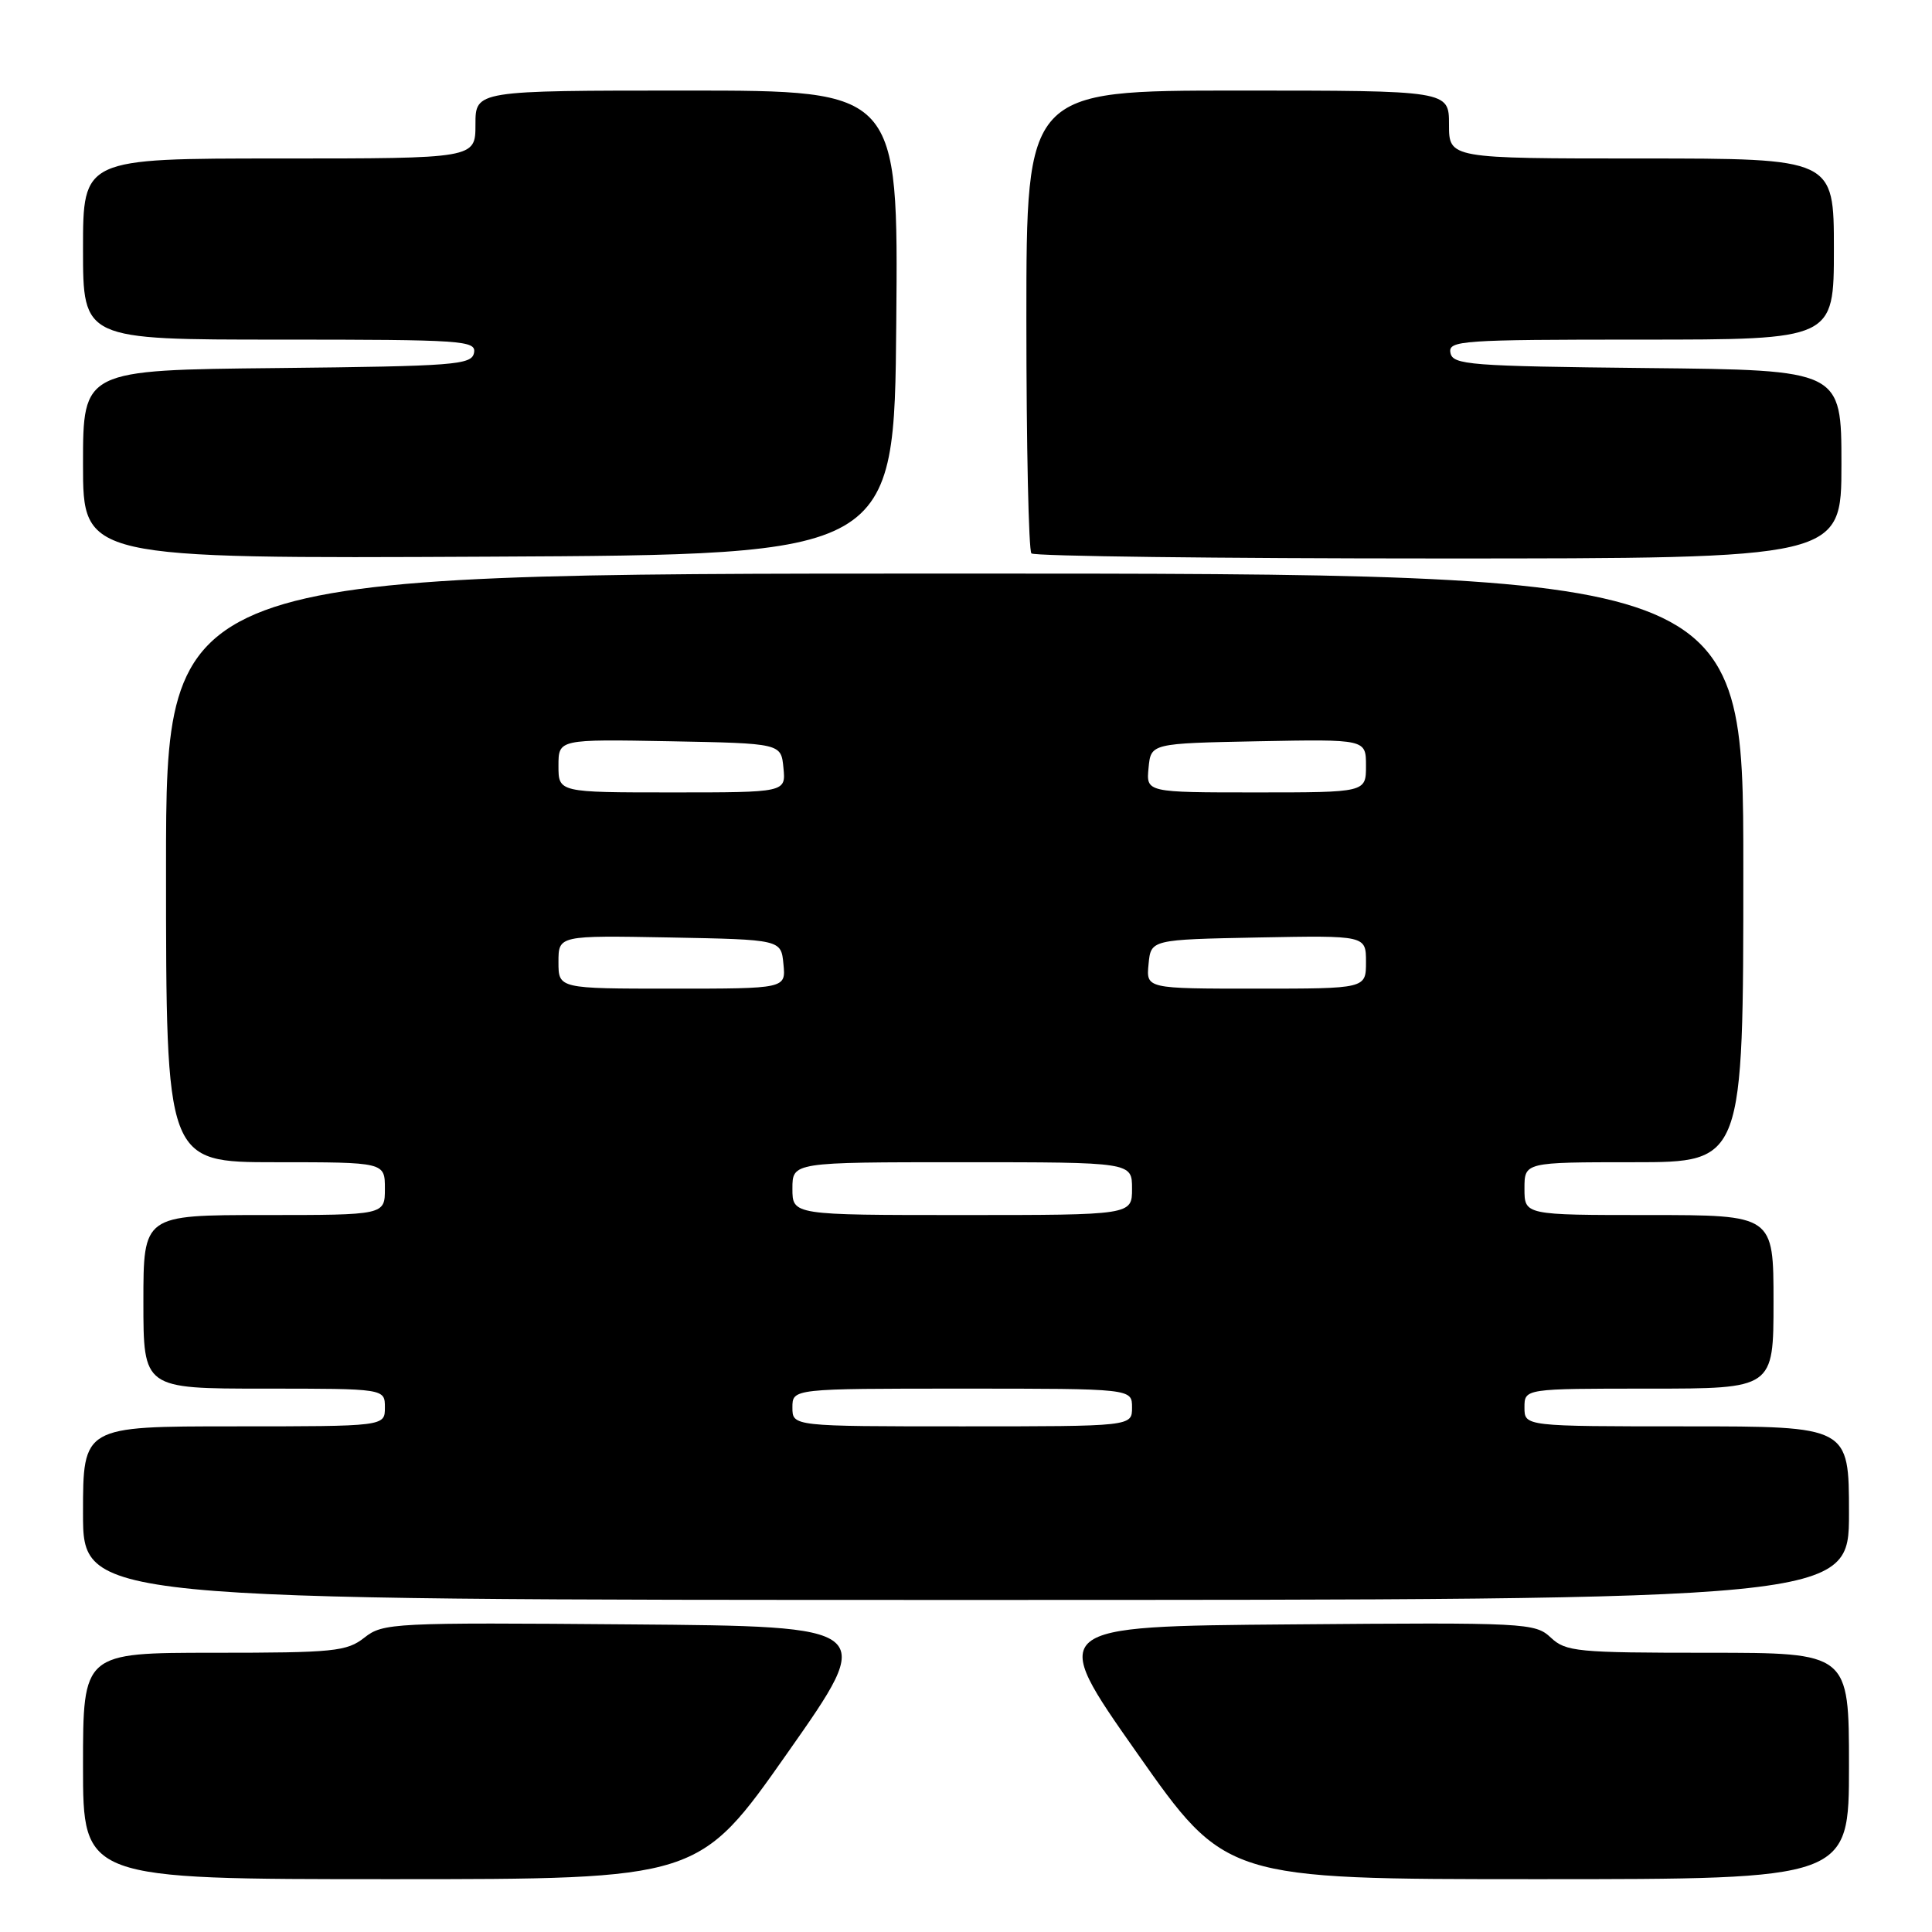 <?xml version="1.0" encoding="UTF-8" standalone="no"?>
<!DOCTYPE svg PUBLIC "-//W3C//DTD SVG 1.1//EN" "http://www.w3.org/Graphics/SVG/1.1/DTD/svg11.dtd" >
<svg xmlns="http://www.w3.org/2000/svg" xmlns:xlink="http://www.w3.org/1999/xlink" version="1.1" viewBox="0 0 256 256">
 <g >
 <path fill="currentColor"
d=" M 104.36 232.25 C 116.13 215.50 116.13 215.50 83.49 215.24 C 52.08 214.98 50.75 215.05 48.29 216.99 C 45.95 218.83 44.26 219.00 28.37 219.00 C 11.00 219.00 11.00 219.00 11.00 234.00 C 11.00 249.00 11.00 249.00 51.80 249.00 C 92.60 249.00 92.60 249.00 104.36 232.25 Z  M 245.00 234.00 C 245.00 219.00 245.00 219.00 226.31 219.00 C 208.96 219.00 207.48 218.86 205.49 216.99 C 203.41 215.04 202.23 214.98 171.11 215.24 C 138.87 215.50 138.87 215.50 150.64 232.25 C 162.40 249.00 162.40 249.00 203.70 249.00 C 245.00 249.00 245.00 249.00 245.00 234.00 Z  M 245.00 200.50 C 245.00 189.00 245.00 189.00 223.50 189.00 C 202.00 189.00 202.00 189.00 202.00 186.50 C 202.00 184.00 202.00 184.00 218.50 184.00 C 235.00 184.00 235.00 184.00 235.00 172.50 C 235.00 161.00 235.00 161.00 218.50 161.00 C 202.00 161.00 202.00 161.00 202.00 157.50 C 202.00 154.00 202.00 154.00 216.50 154.00 C 231.00 154.00 231.00 154.00 231.00 115.00 C 231.00 76.00 231.00 76.00 126.50 76.00 C 22.00 76.00 22.00 76.00 22.00 115.00 C 22.00 154.00 22.00 154.00 36.50 154.00 C 51.00 154.00 51.00 154.00 51.00 157.50 C 51.00 161.00 51.00 161.00 35.00 161.00 C 19.00 161.00 19.00 161.00 19.00 172.50 C 19.00 184.00 19.00 184.00 35.00 184.00 C 51.00 184.00 51.00 184.00 51.00 186.50 C 51.00 189.00 51.00 189.00 31.00 189.00 C 11.00 189.00 11.00 189.00 11.00 200.50 C 11.00 212.00 11.00 212.00 128.00 212.00 C 245.00 212.00 245.00 212.00 245.00 200.50 Z  M 118.76 42.75 C 119.03 12.00 119.03 12.00 91.01 12.00 C 63.00 12.00 63.00 12.00 63.00 16.50 C 63.00 21.00 63.00 21.00 37.00 21.00 C 11.00 21.00 11.00 21.00 11.00 33.00 C 11.00 45.00 11.00 45.00 37.07 45.00 C 61.37 45.00 63.12 45.12 62.81 46.75 C 62.50 48.35 60.33 48.52 36.74 48.77 C 11.00 49.03 11.00 49.03 11.00 61.53 C 11.00 74.02 11.00 74.02 64.75 73.76 C 118.50 73.50 118.50 73.50 118.76 42.75 Z  M 244.00 61.52 C 244.00 49.03 244.00 49.03 218.26 48.77 C 194.67 48.52 192.50 48.35 192.19 46.75 C 191.88 45.12 193.61 45.00 217.43 45.00 C 243.00 45.00 243.00 45.00 243.00 33.00 C 243.00 21.00 243.00 21.00 217.50 21.00 C 192.00 21.00 192.00 21.00 192.00 16.50 C 192.00 12.00 192.00 12.00 164.00 12.00 C 136.00 12.00 136.00 12.00 136.00 42.33 C 136.00 59.02 136.30 72.97 136.67 73.33 C 137.03 73.70 161.33 74.00 190.67 74.00 C 244.00 74.00 244.00 74.00 244.00 61.52 Z  M 105.00 186.50 C 105.00 184.00 105.00 184.00 127.50 184.00 C 150.00 184.00 150.00 184.00 150.00 186.50 C 150.00 189.00 150.00 189.00 127.50 189.00 C 105.00 189.00 105.00 189.00 105.00 186.50 Z  M 105.00 157.50 C 105.00 154.00 105.00 154.00 127.50 154.00 C 150.00 154.00 150.00 154.00 150.00 157.50 C 150.00 161.00 150.00 161.00 127.50 161.00 C 105.00 161.00 105.00 161.00 105.00 157.50 Z  M 74.00 127.47 C 74.00 123.95 74.00 123.95 88.75 124.22 C 103.50 124.50 103.50 124.50 103.81 127.75 C 104.13 131.00 104.13 131.00 89.06 131.00 C 74.00 131.00 74.00 131.00 74.00 127.47 Z  M 152.19 127.75 C 152.50 124.50 152.50 124.50 166.75 124.22 C 181.00 123.95 181.00 123.95 181.00 127.47 C 181.00 131.00 181.00 131.00 166.44 131.00 C 151.87 131.00 151.87 131.00 152.19 127.75 Z  M 74.00 101.47 C 74.00 97.95 74.00 97.95 88.75 98.22 C 103.50 98.50 103.50 98.50 103.81 101.75 C 104.13 105.00 104.13 105.00 89.06 105.00 C 74.00 105.00 74.00 105.00 74.00 101.47 Z  M 152.19 101.75 C 152.50 98.50 152.50 98.50 166.75 98.22 C 181.00 97.95 181.00 97.95 181.00 101.47 C 181.00 105.00 181.00 105.00 166.44 105.00 C 151.87 105.00 151.87 105.00 152.19 101.75 Z "/>
</g>
</svg>